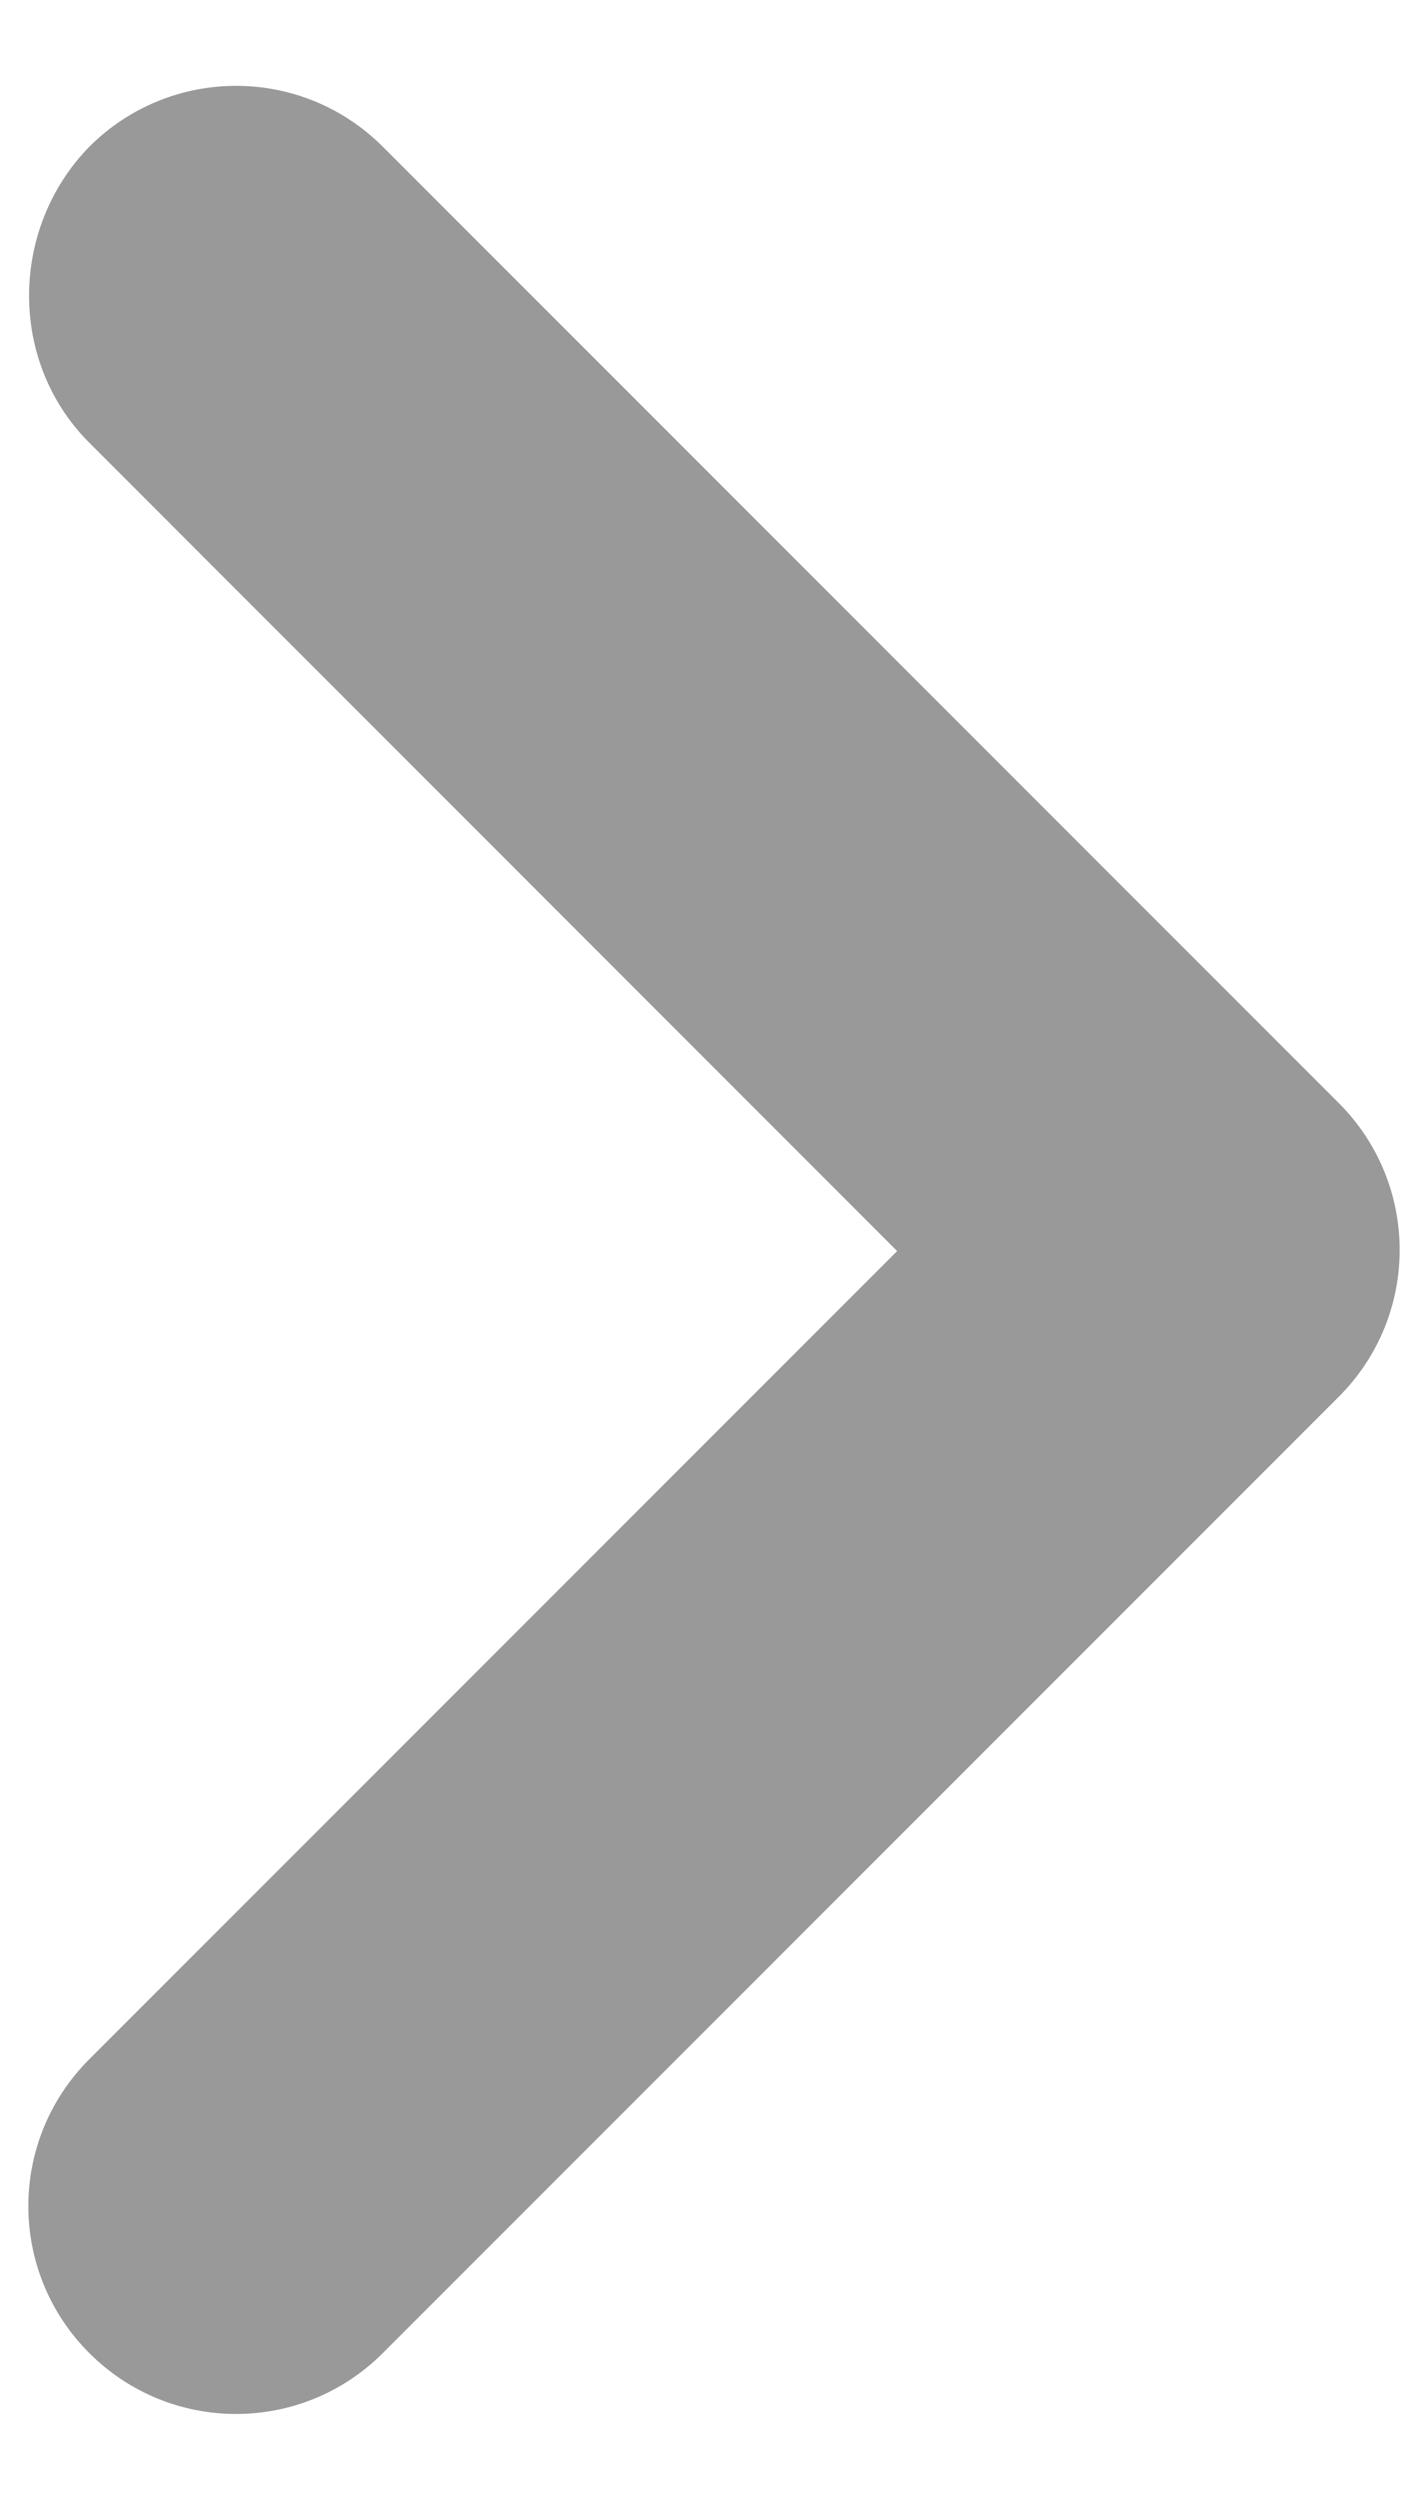 <svg width="8" height="14" viewBox="0 0 8 14" fill="none" xmlns="http://www.w3.org/2000/svg">
<path d="M0.5 2.479L5.026 7.006L0.5 11.532C0.045 11.987 0.045 12.722 0.5 13.177C0.955 13.632 1.69 13.632 2.145 13.177L7.5 7.822C7.955 7.367 7.955 6.632 7.5 6.177L2.145 0.822C1.69 0.367 0.955 0.367 0.5 0.822C0.056 1.277 0.045 2.024 0.5 2.479Z" fill="#999999"/>
</svg>

